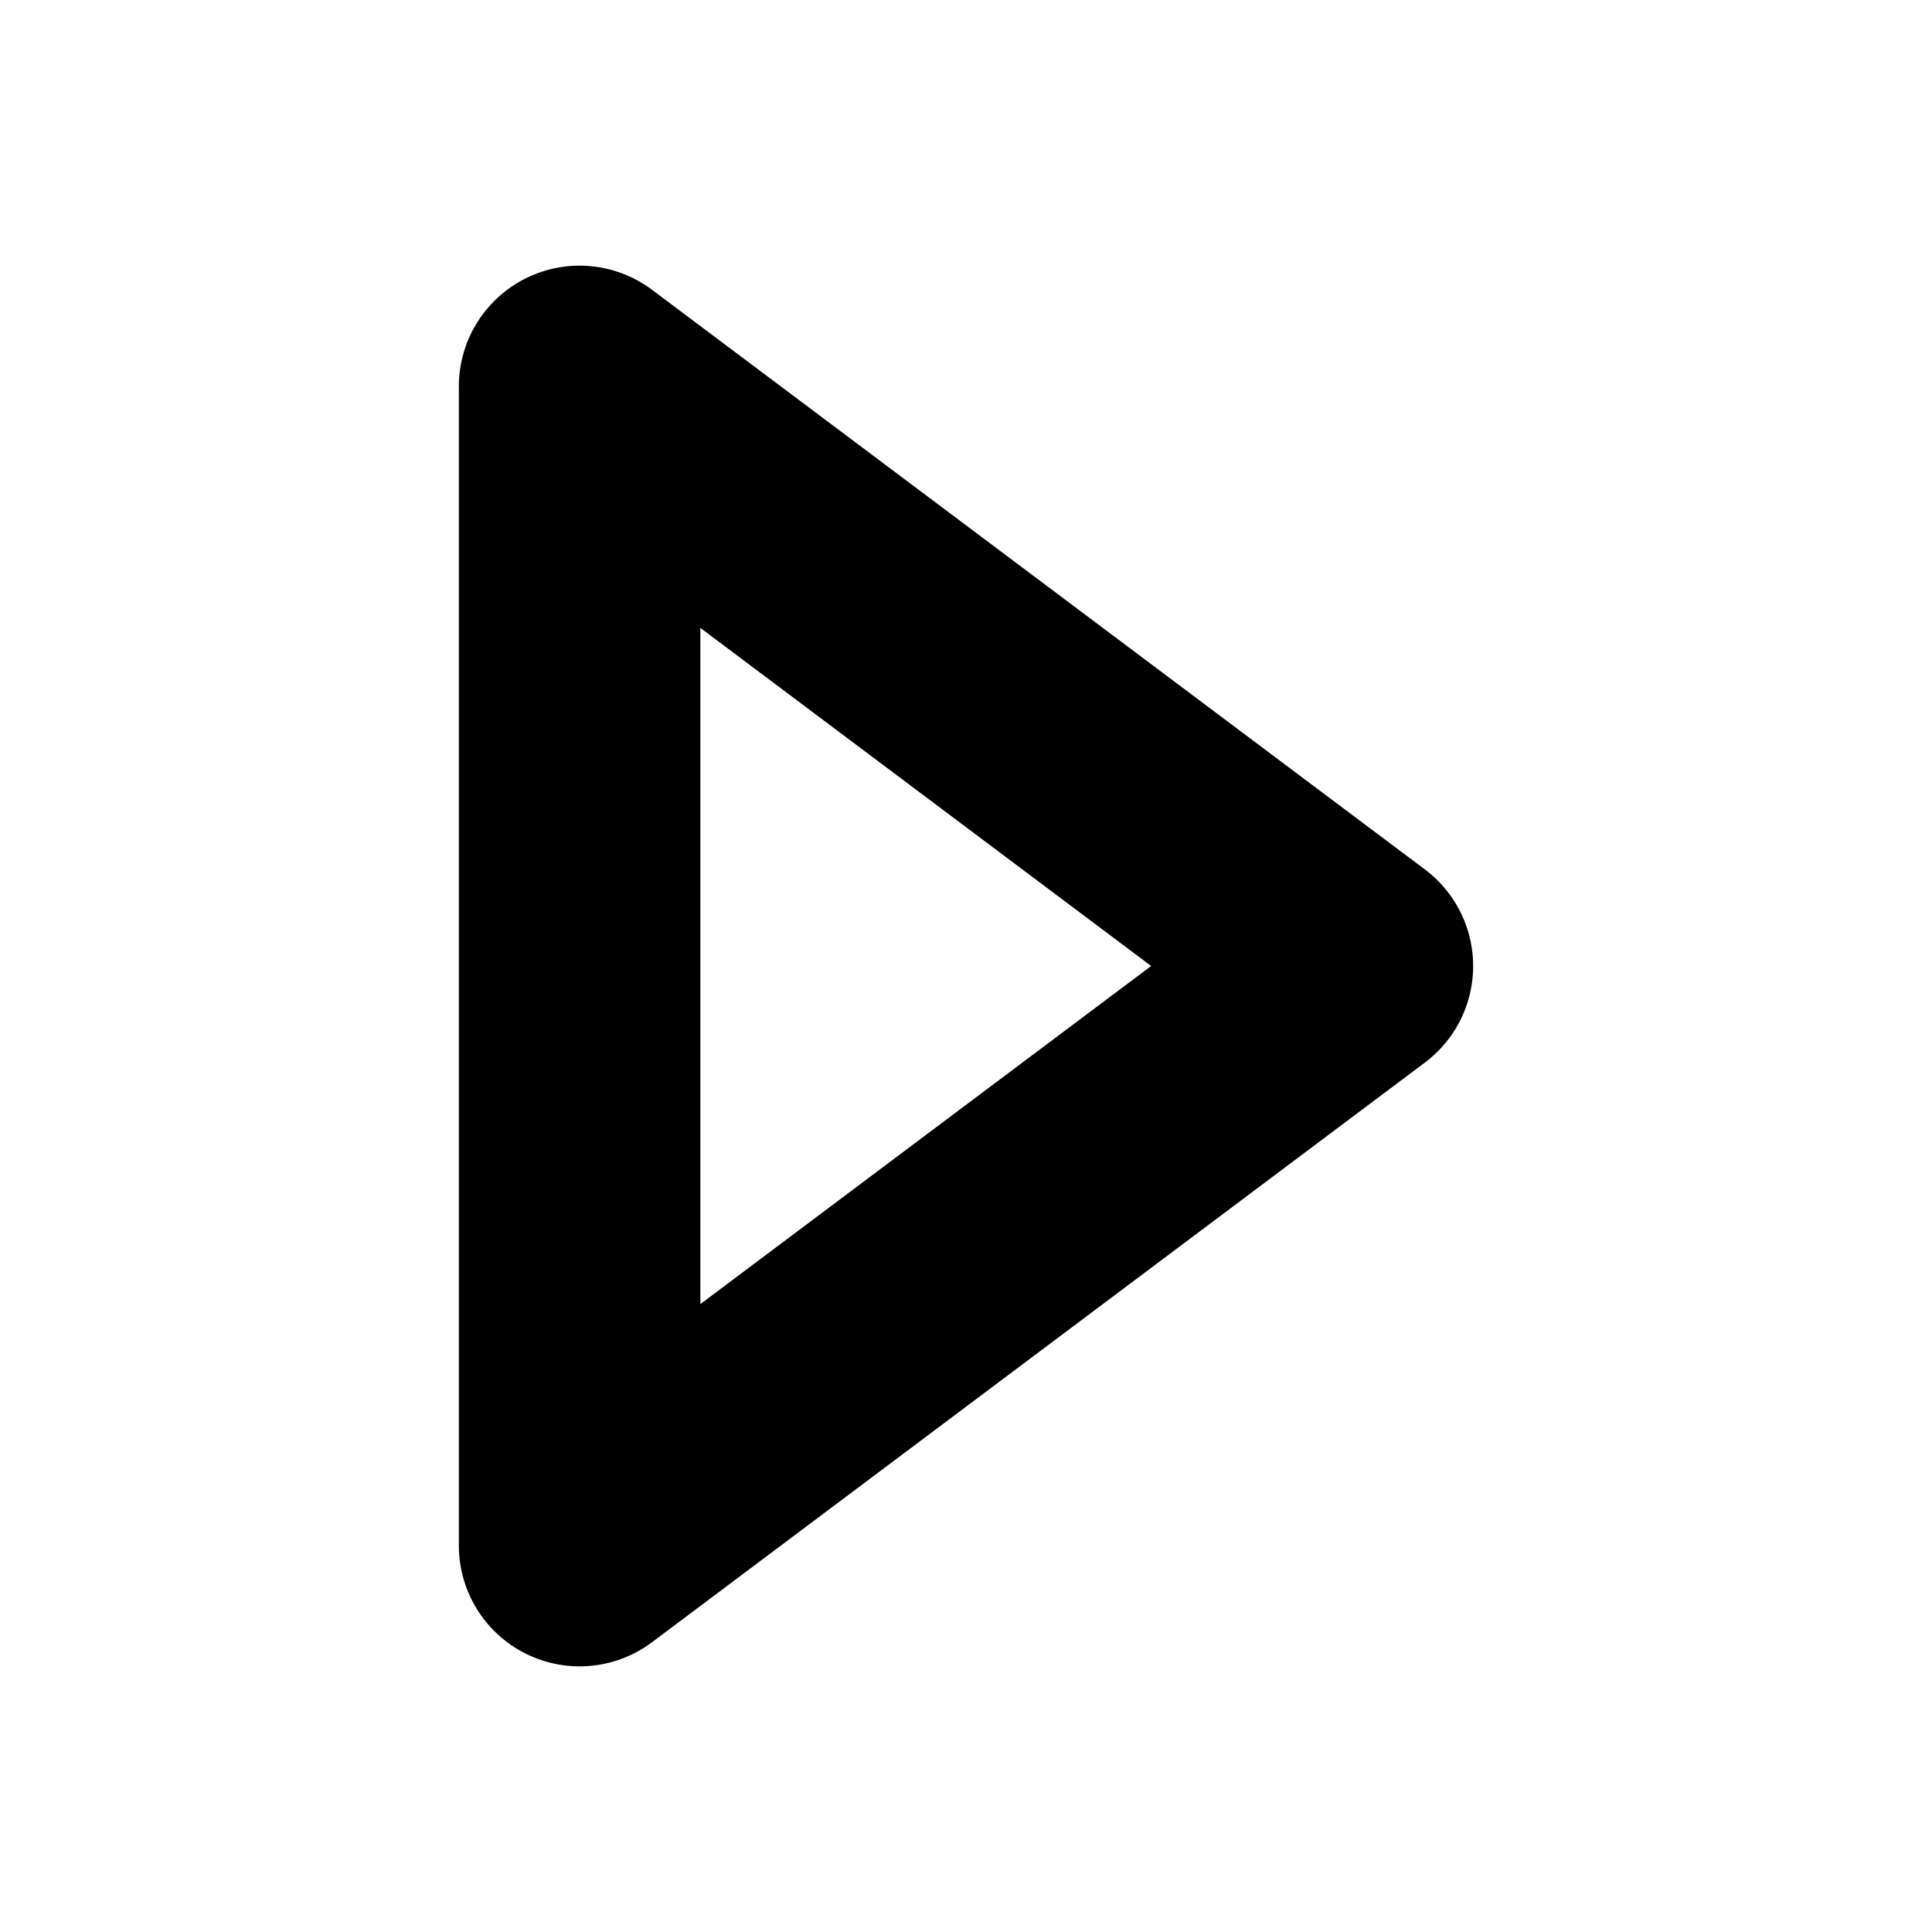 <svg width="100" height="100" version="1.1" xmlns="http://www.w3.org/2000/svg" viewBox="0 0 100 100">
	<g color="lightgray">
		<path d="M 30 20 V 80 L 70 50 z" stroke-width="12.5" stroke-linecap="round" stroke-linejoin="round" stroke="currentcolor" fill="transparent"/>
	</g>
</svg>